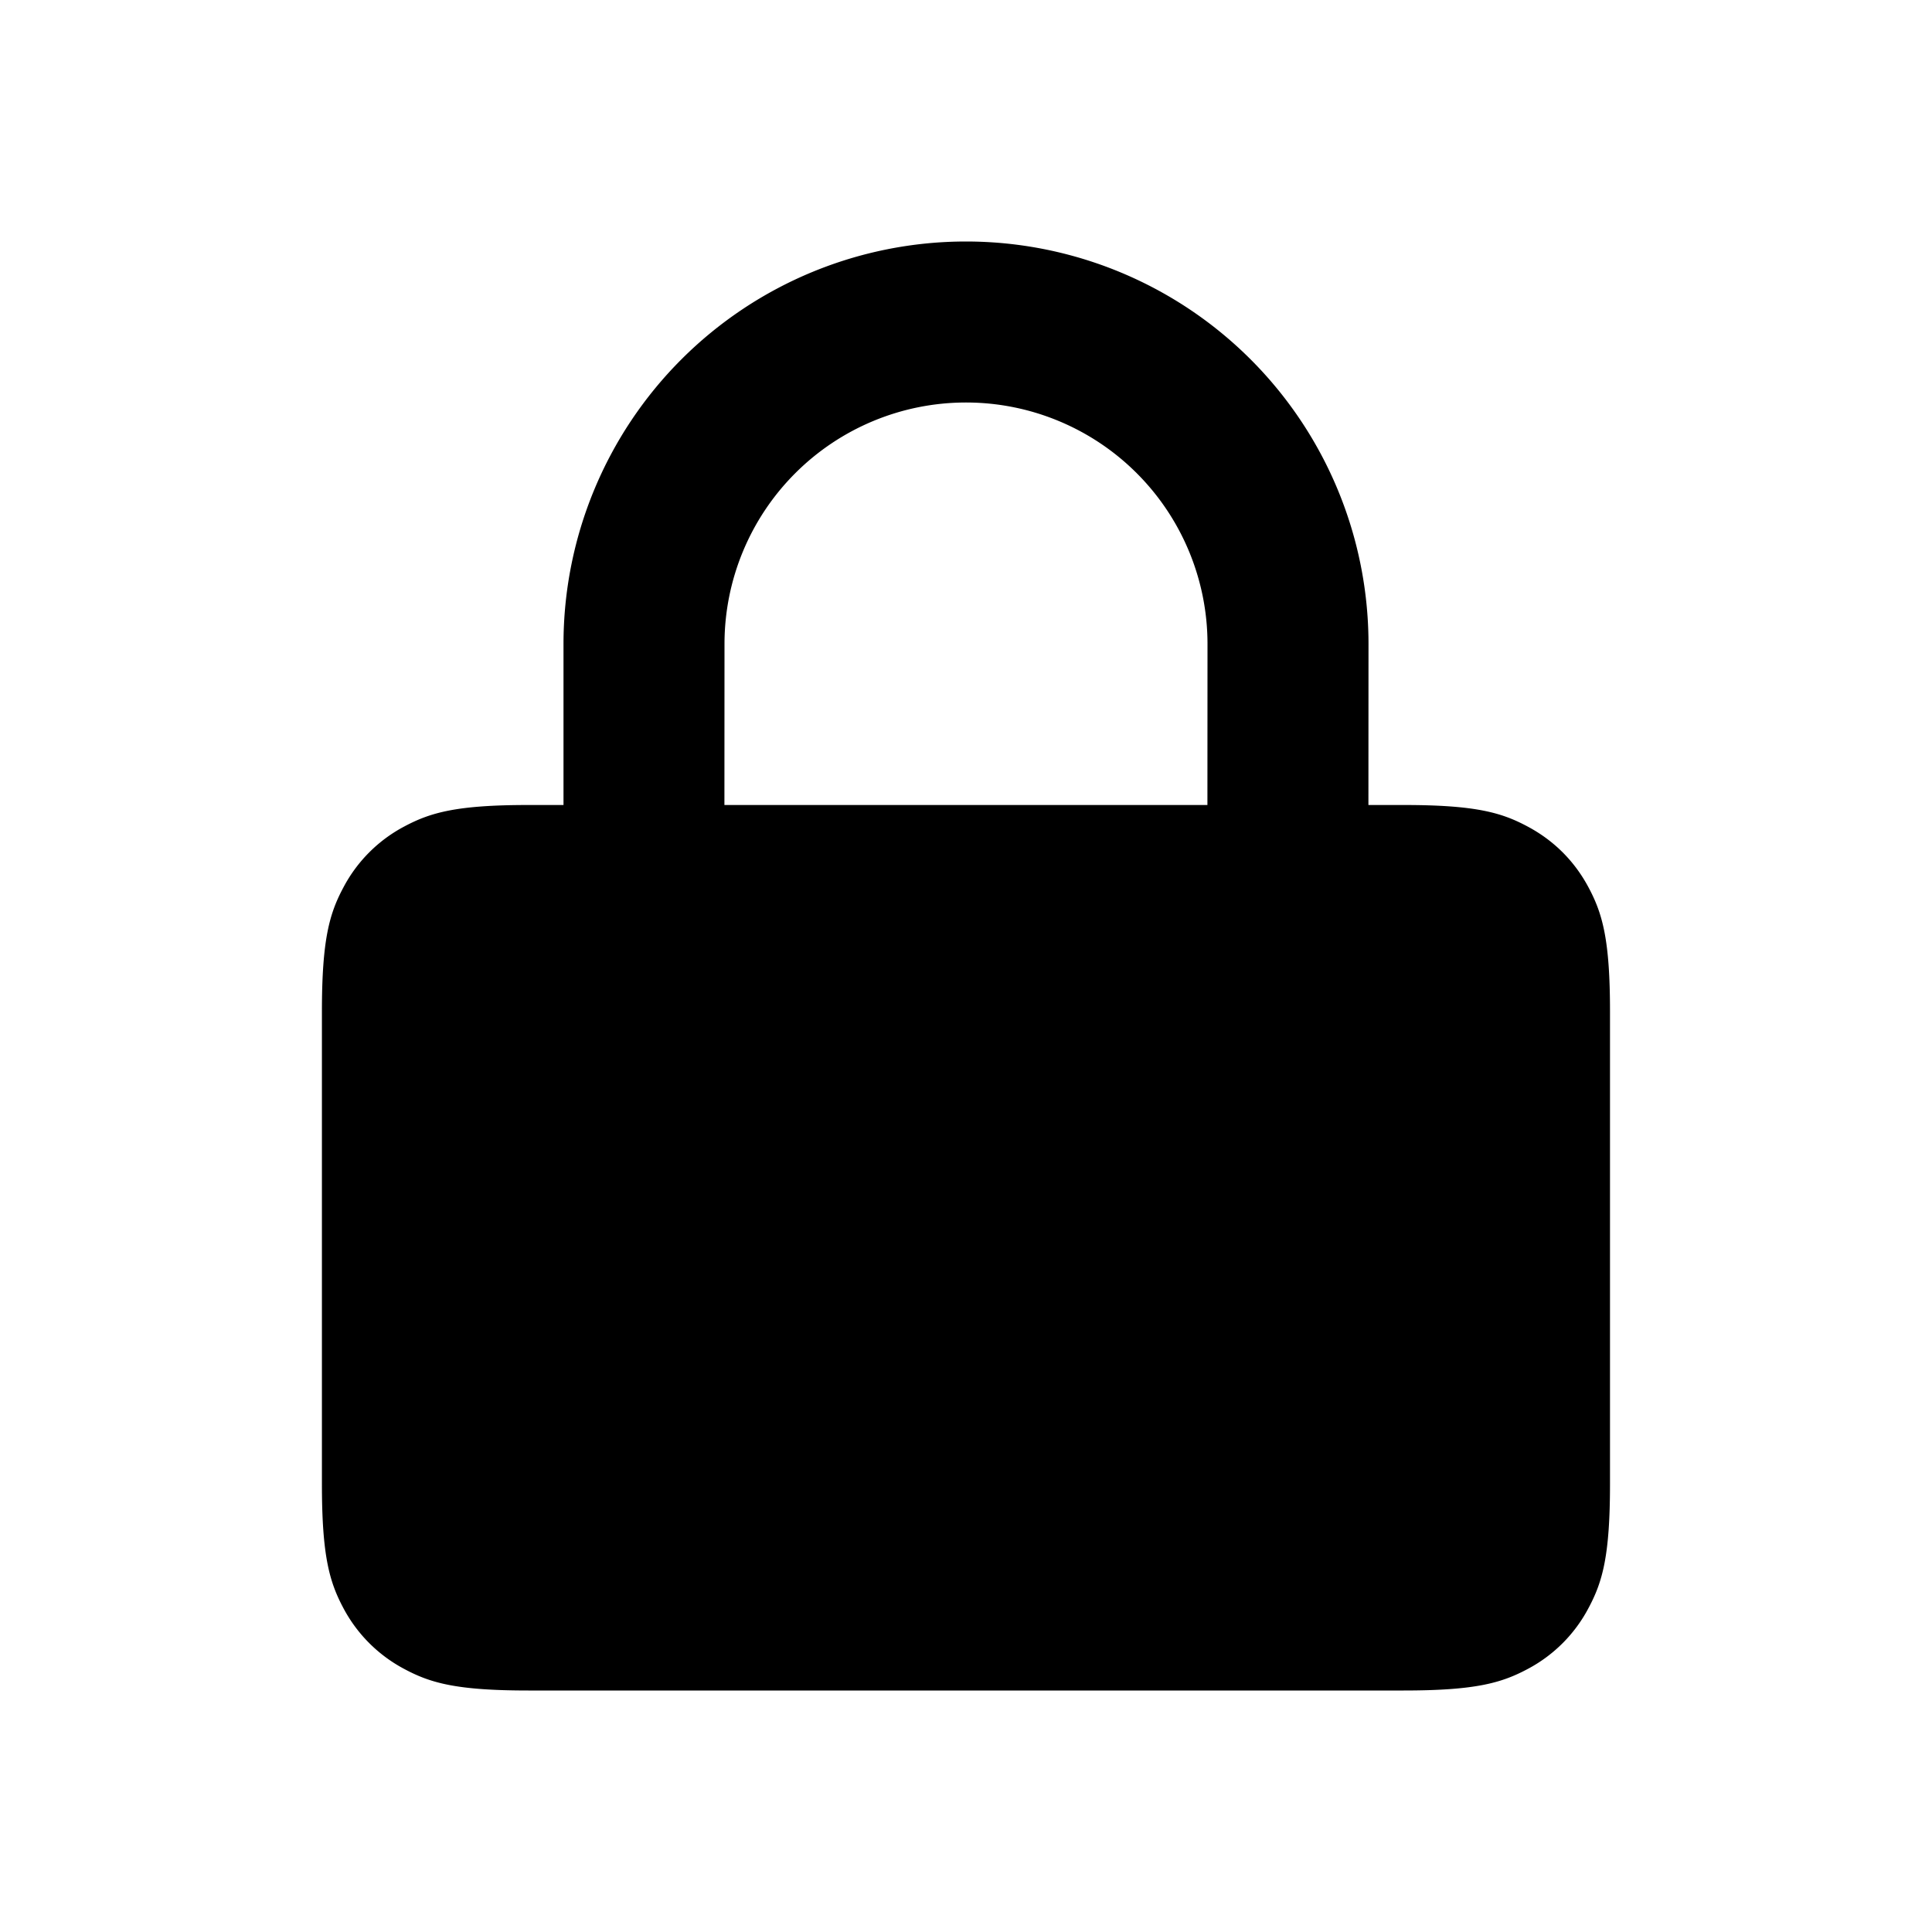 <svg xmlns="http://www.w3.org/2000/svg" width="24" height="24" fill="currentColor" viewBox="0 0 24 24"><path d="M12 3a5 5 0 0 1 5 5l-.001 2h.437c.892 0 1.215.093 1.54.267.327.174.583.43.757.756.174.326.267.65.267 1.54v5.873c0 .892-.093 1.215-.267 1.54a1.81 1.81 0 0 1-.756.757c-.326.174-.65.267-1.54.267H6.563c-.892 0-1.215-.093-1.54-.267a1.817 1.817 0 0 1-.757-.756c-.174-.326-.267-.65-.267-1.54v-5.873c0-.892.093-1.215.267-1.54a1.81 1.81 0 0 1 .756-.757c.326-.174.65-.267 1.54-.267H7V8a5 5 0 0 1 5-5Zm0 2a3 3 0 0 0-3 3l-.001 2h6L15 8a3 3 0 0 0-3-3Z"/></svg>
